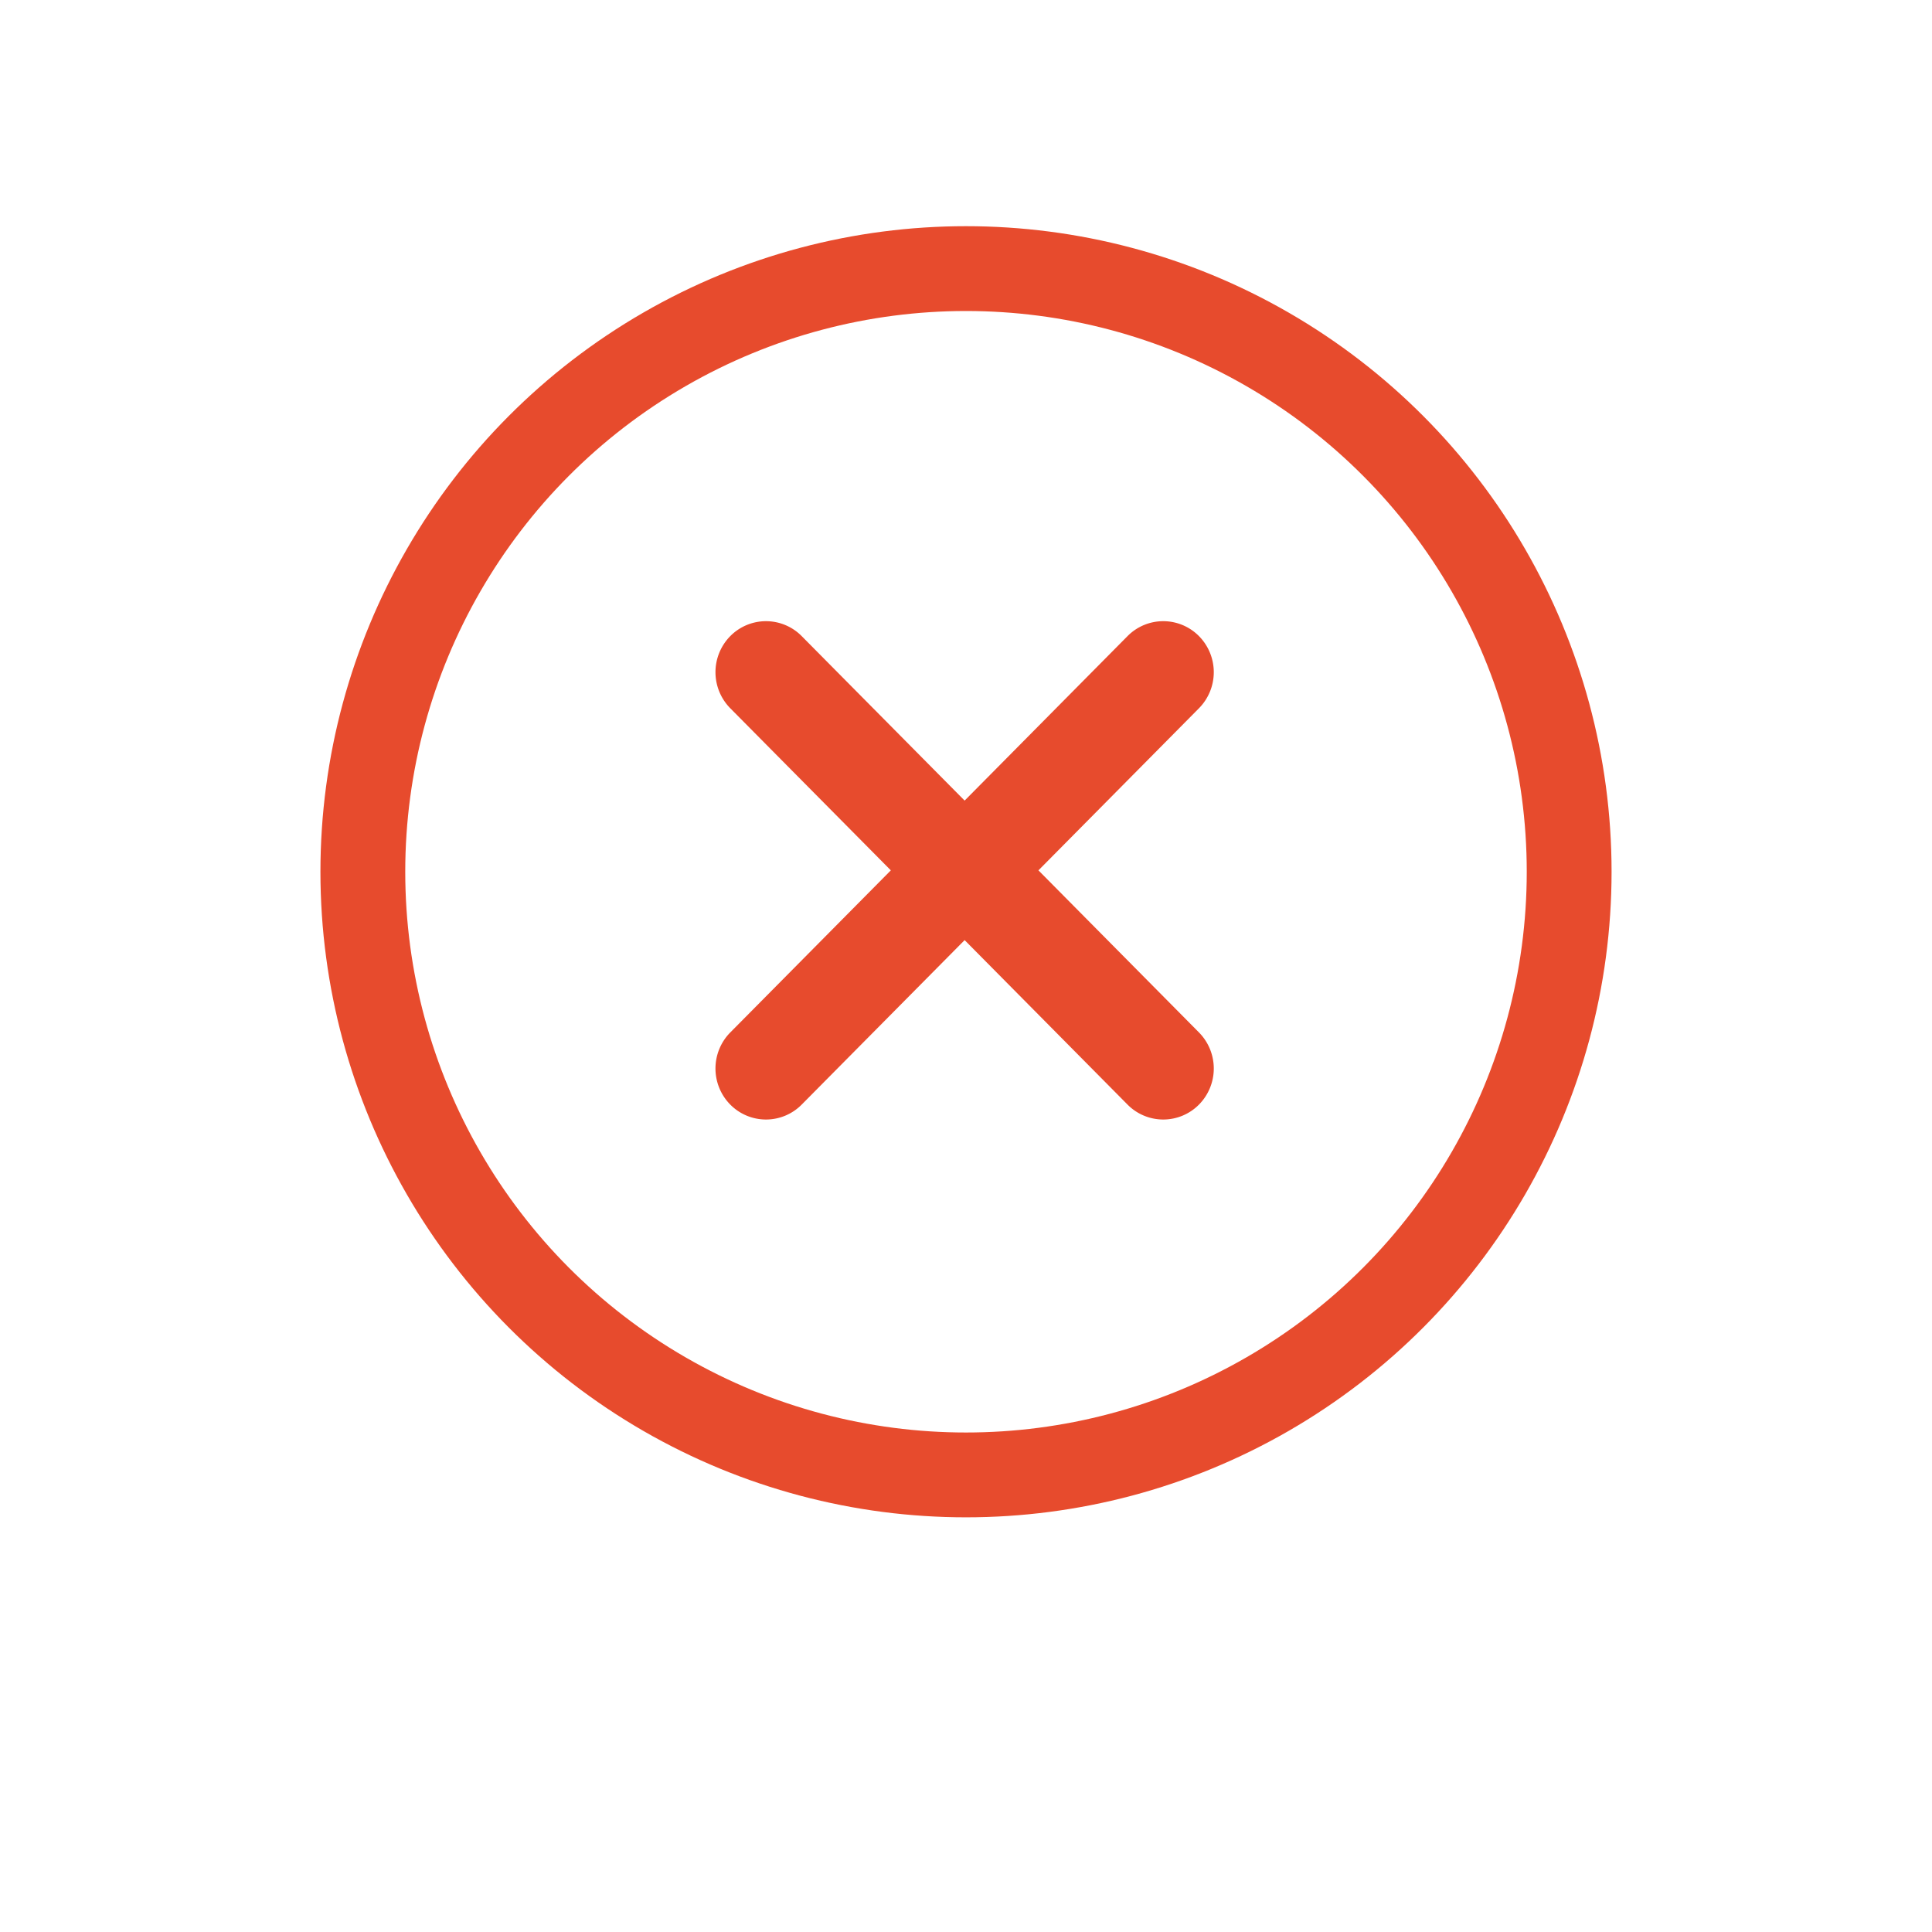 <svg xmlns="http://www.w3.org/2000/svg" xmlns:xlink="http://www.w3.org/1999/xlink" width="205" height="205" viewBox="0 0 205 205"><defs><style>.a{fill:#fff;}.b,.e{fill:none;}.b{stroke:#e74b2d;stroke-width:9px;}.c{fill:#e74b2d;}.d{stroke:none;}.f{filter:url(#a);}</style><filter id="a" x="0" y="0" width="205" height="205" filterUnits="userSpaceOnUse"><feOffset dy="10" input="SourceAlpha"/><feGaussianBlur stdDeviation="5" result="b"/><feFlood flood-color="#efeff4"/><feComposite operator="in" in2="b"/><feComposite in="SourceGraphic"/></filter></defs><g transform="translate(-252.73 -94.73)"><g class="f" transform="matrix(1, 0, 0, 1, 252.73, 94.73)"><circle class="a" cx="87.5" cy="87.5" r="87.5" transform="translate(15 5)"/></g><g transform="translate(286.513 118.513)"><g class="b" transform="translate(0.217 0.217)"><circle class="d" cx="68.5" cy="68.5" r="68.5"/><circle class="e" cx="68.5" cy="68.5" r="64"/></g><path class="c" d="M2243.143,1167.294a5.325,5.325,0,0,0,7.58,0l17.287-17.452,17.285,17.452a5.327,5.327,0,0,0,7.582,0,5.448,5.448,0,0,0,0-7.654l-17.035-17.2,17.035-17.2a5.449,5.449,0,0,0,0-7.654,5.327,5.327,0,0,0-7.582,0l-17.285,17.452-17.287-17.452a5.325,5.325,0,0,0-7.58,0,5.45,5.45,0,0,0,0,7.654l17.037,17.2-17.037,17.2A5.449,5.449,0,0,0,2243.143,1167.294Z" transform="translate(-2199.439 -1073.872)"/></g></g></svg>